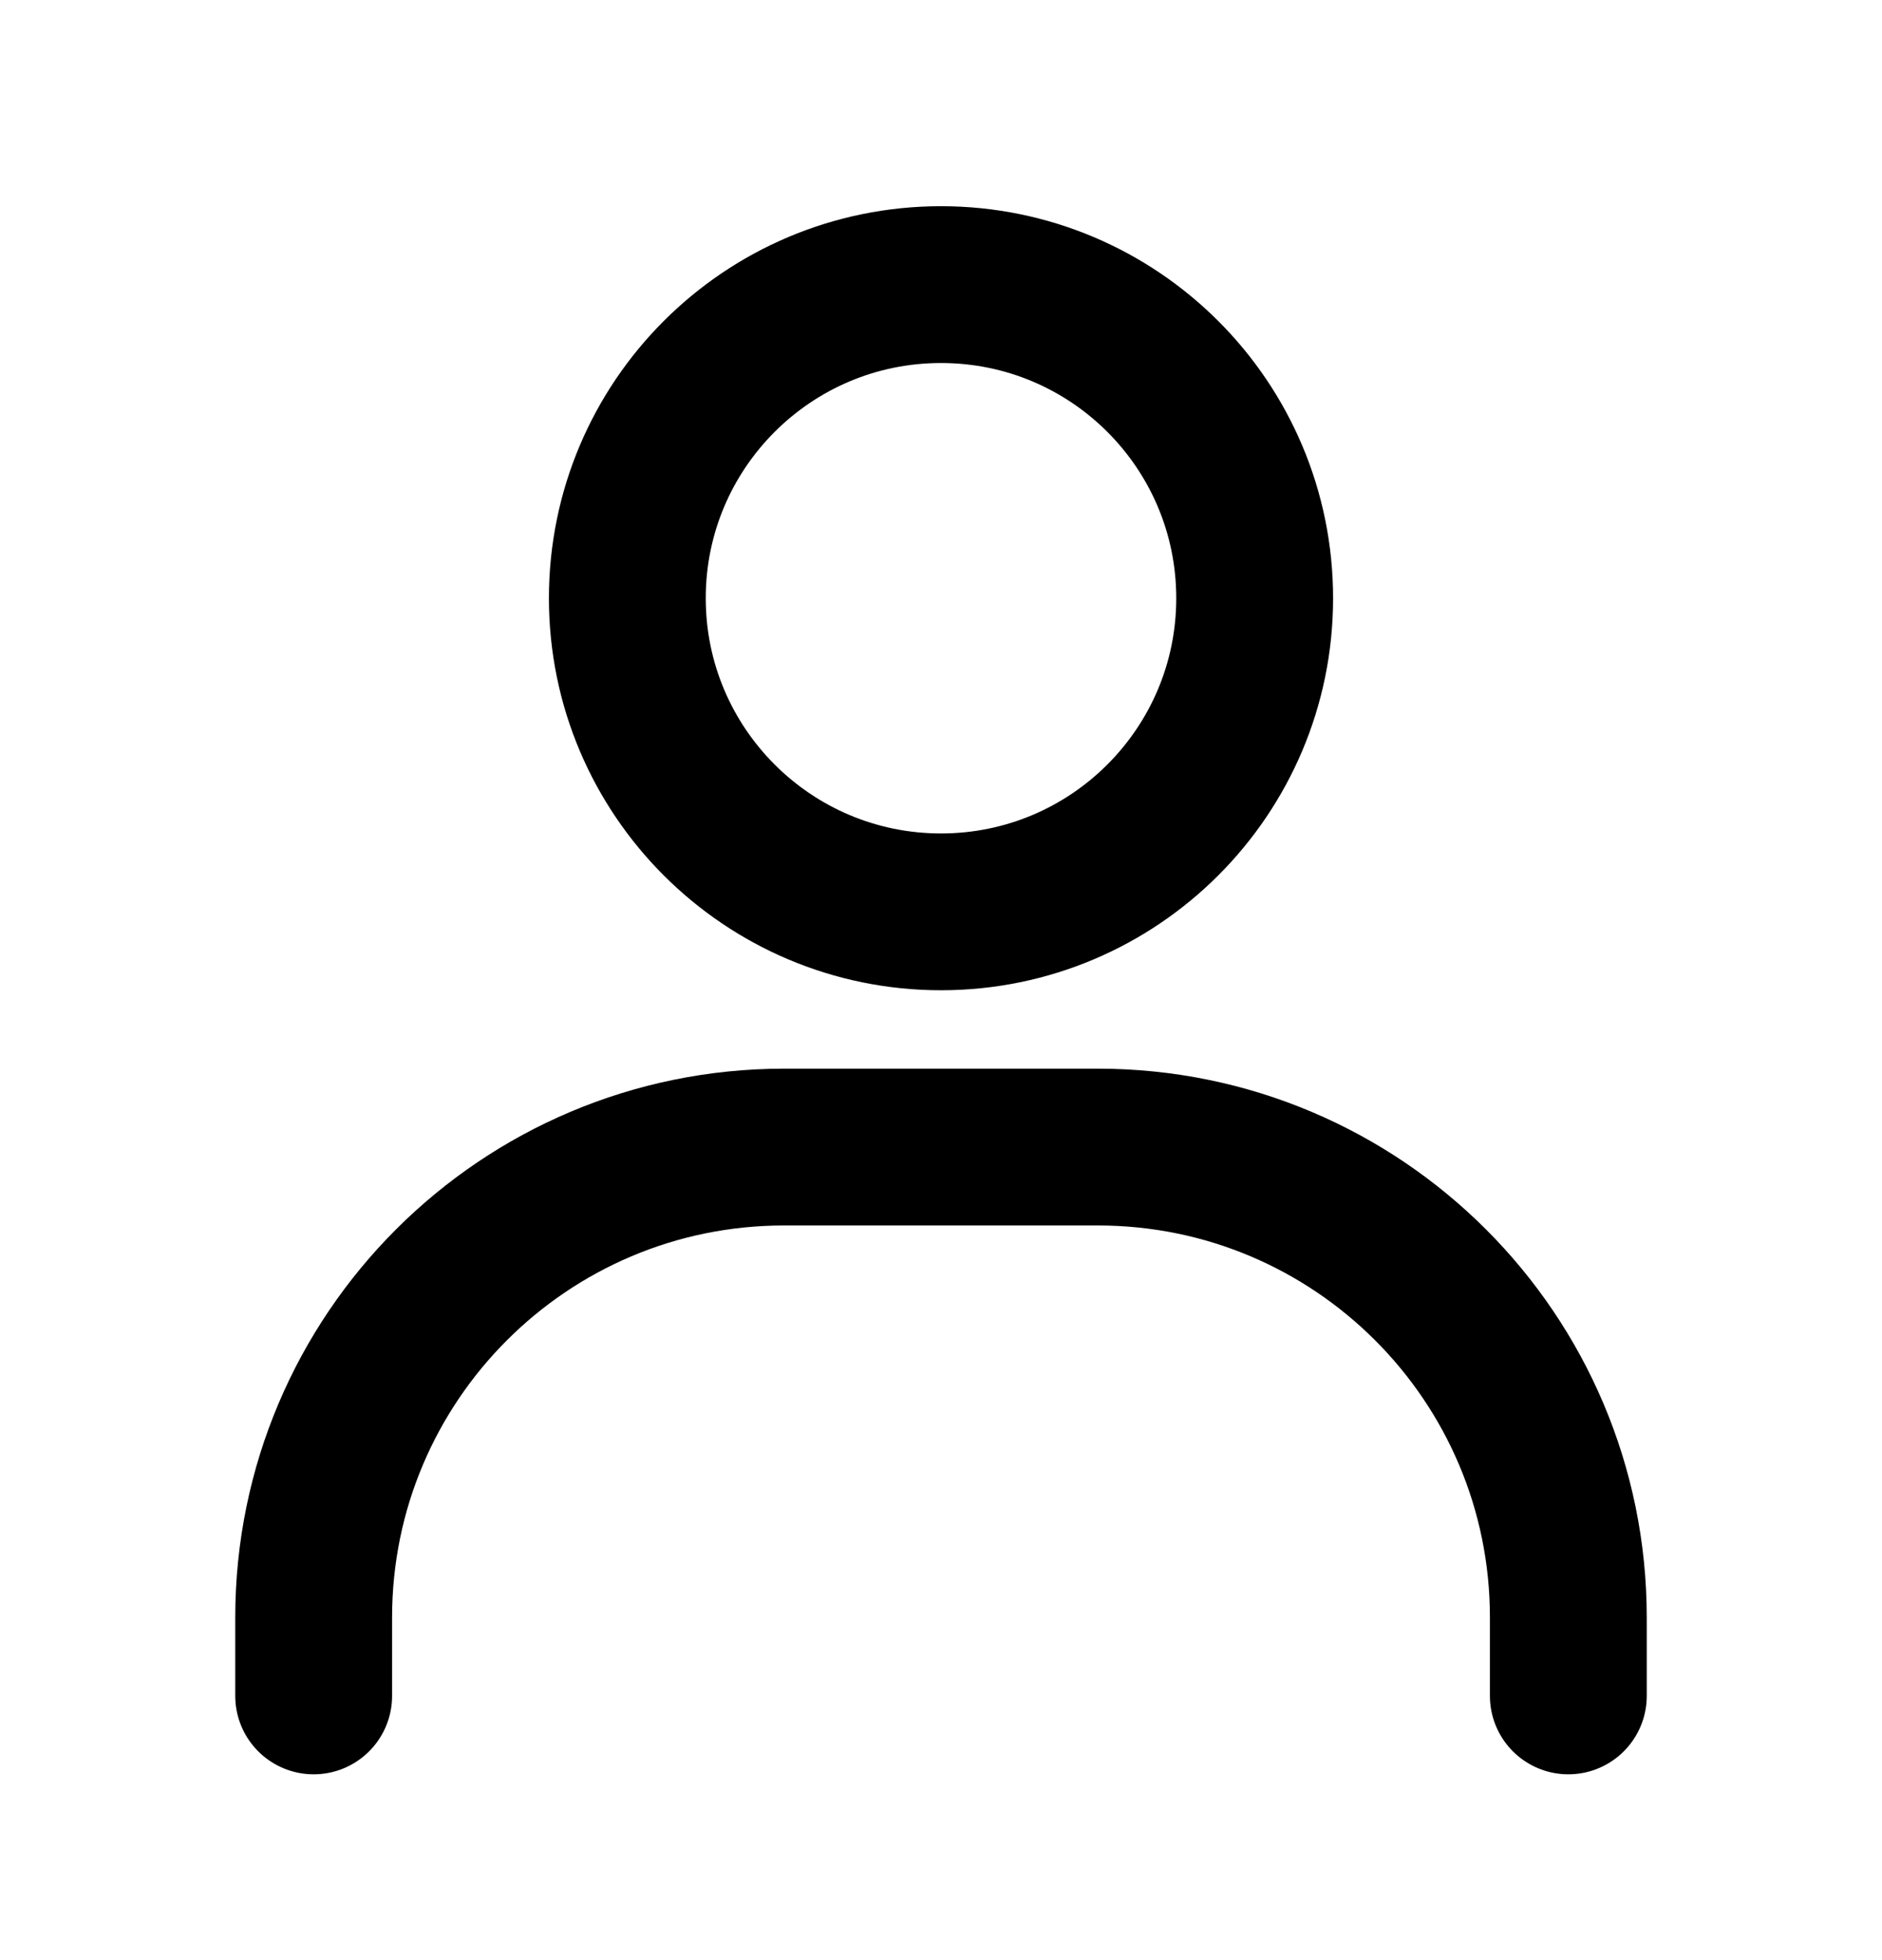 <svg width="24" height="25" viewBox="0 0 24 25" fill="none" xmlns="http://www.w3.org/2000/svg">
<path d="M4 21.63V20.63C4 17.316 6.686 14.63 10 14.63H14C17.314 14.63 20 17.316 20 20.63V21.63" stroke="black" stroke-width="2" stroke-linecap="round"/>
<path d="M12 11.63C9.791 11.63 8 9.839 8 7.63C8 5.42 9.791 3.63 12 3.63C14.209 3.63 16 5.42 16 7.63C16 9.839 14.209 11.63 12 11.63Z" stroke="black" stroke-width="2" stroke-linecap="round"/>
</svg>
